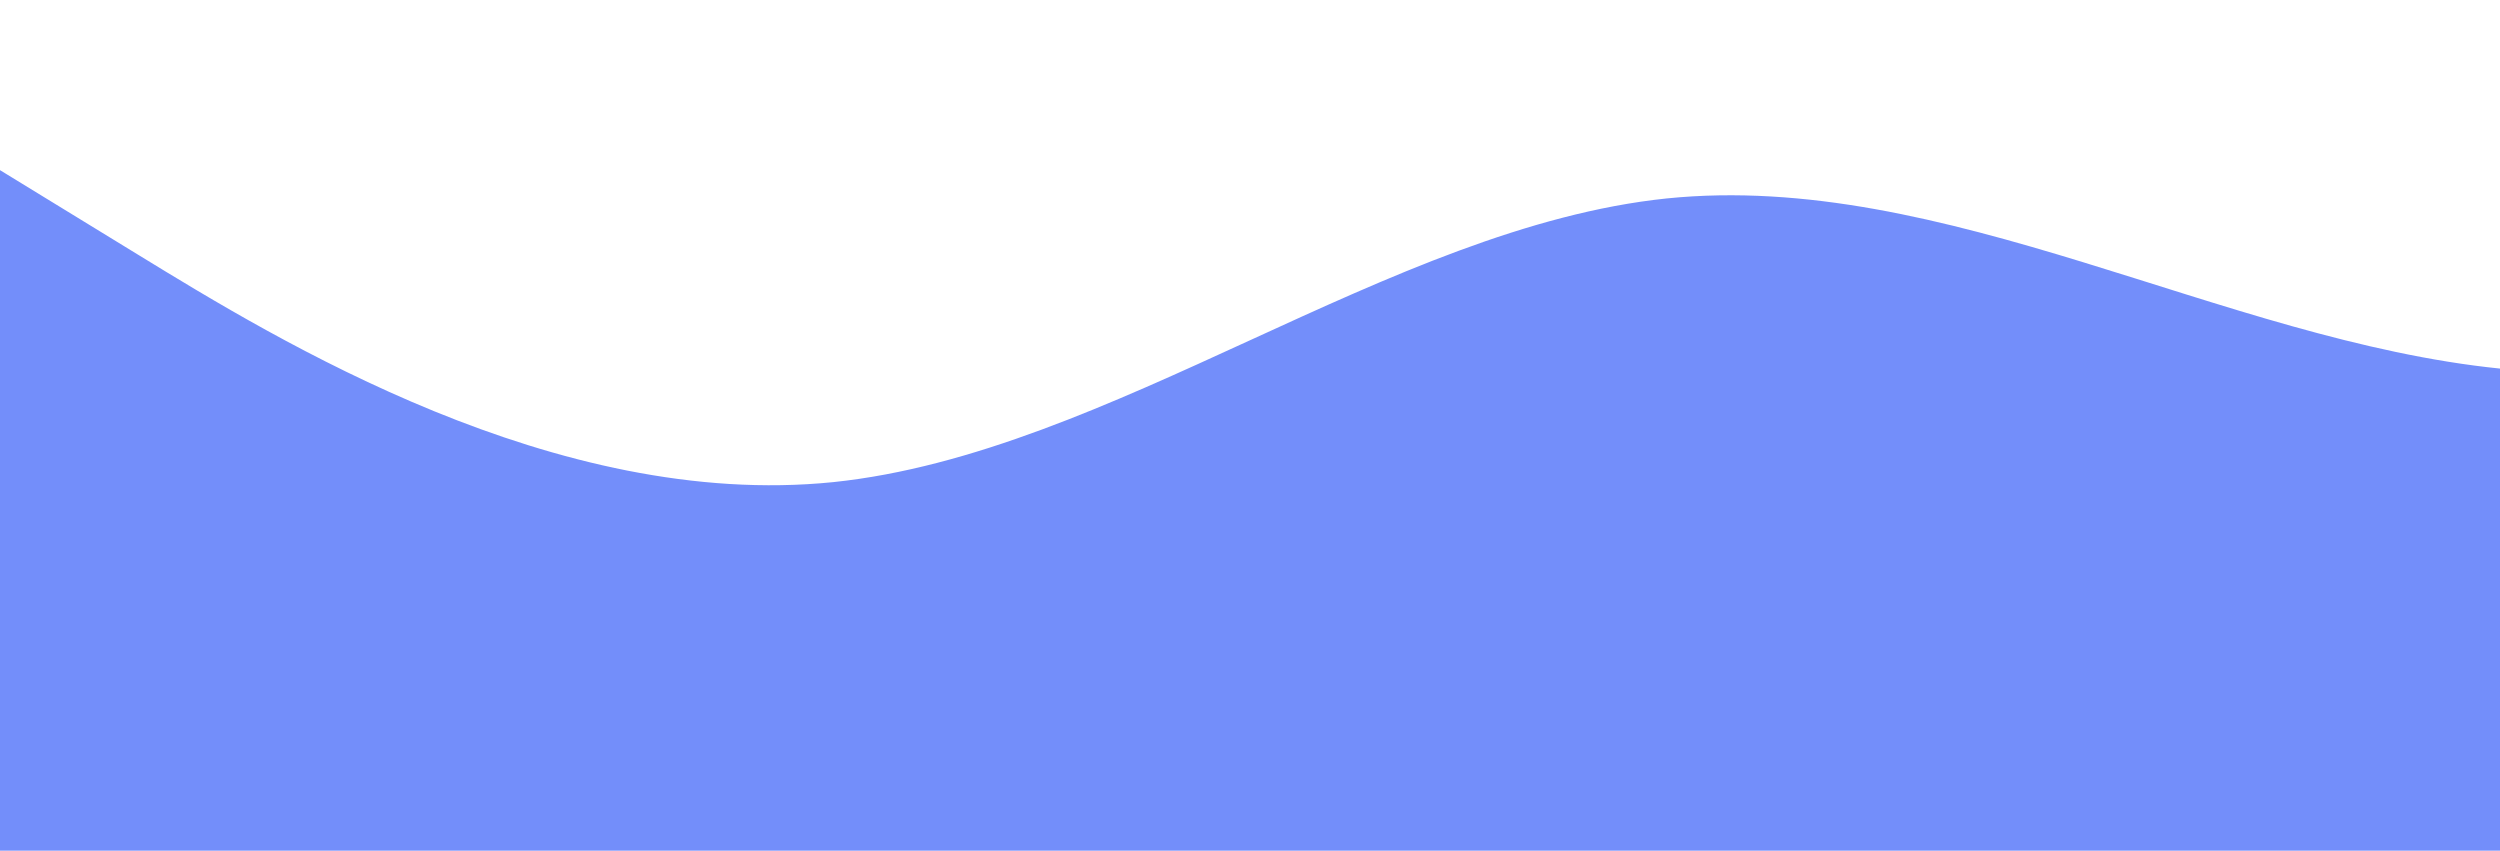 <?xml version="1.0" standalone="no"?>
<svg xmlns:xlink="http://www.w3.org/1999/xlink" id="wave" style="transform:rotate(0deg); transition: 0.3s" viewBox="0 0 1440 490" version="1.1" xmlns="http://www.w3.org/2000/svg"><defs><linearGradient id="sw-gradient-0" x1="0" x2="0" y1="1" y2="0"><stop stop-color="rgba(115, 142, 250, 1)" offset="0%"/><stop stop-color="rgba(115, 142, 250, 1)" offset="100%"/></linearGradient></defs><path style="transform:translate(0, 0px); opacity:1" fill="url(#sw-gradient-0)" d="M0,98L80,147C160,196,320,294,480,277.7C640,261,800,131,960,114.3C1120,98,1280,196,1440,212.3C1600,229,1760,163,1920,114.3C2080,65,2240,33,2400,16.3C2560,0,2720,0,2880,0C3040,0,3200,0,3360,73.5C3520,147,3680,294,3840,326.7C4000,359,4160,278,4320,277.7C4480,278,4640,359,4800,359.3C4960,359,5120,278,5280,236.8C5440,196,5600,196,5760,187.8C5920,180,6080,163,6240,179.7C6400,196,6560,245,6720,236.8C6880,229,7040,163,7200,179.7C7360,196,7520,294,7680,343C7840,392,8000,392,8160,400.2C8320,408,8480,425,8640,392C8800,359,8960,278,9120,277.7C9280,278,9440,359,9600,334.8C9760,310,9920,180,10080,179.7C10240,180,10400,310,10560,318.5C10720,327,10880,212,11040,155.2C11200,98,11360,98,11440,98L11520,98L11520,490L11440,490C11360,490,11200,490,11040,490C10880,490,10720,490,10560,490C10400,490,10240,490,10080,490C9920,490,9760,490,9600,490C9440,490,9280,490,9120,490C8960,490,8800,490,8640,490C8480,490,8320,490,8160,490C8000,490,7840,490,7680,490C7520,490,7360,490,7200,490C7040,490,6880,490,6720,490C6560,490,6400,490,6240,490C6080,490,5920,490,5760,490C5600,490,5440,490,5280,490C5120,490,4960,490,4800,490C4640,490,4480,490,4320,490C4160,490,4000,490,3840,490C3680,490,3520,490,3360,490C3200,490,3040,490,2880,490C2720,490,2560,490,2400,490C2240,490,2080,490,1920,490C1760,490,1600,490,1440,490C1280,490,1120,490,960,490C800,490,640,490,480,490C320,490,160,490,80,490L0,490Z"/></svg>